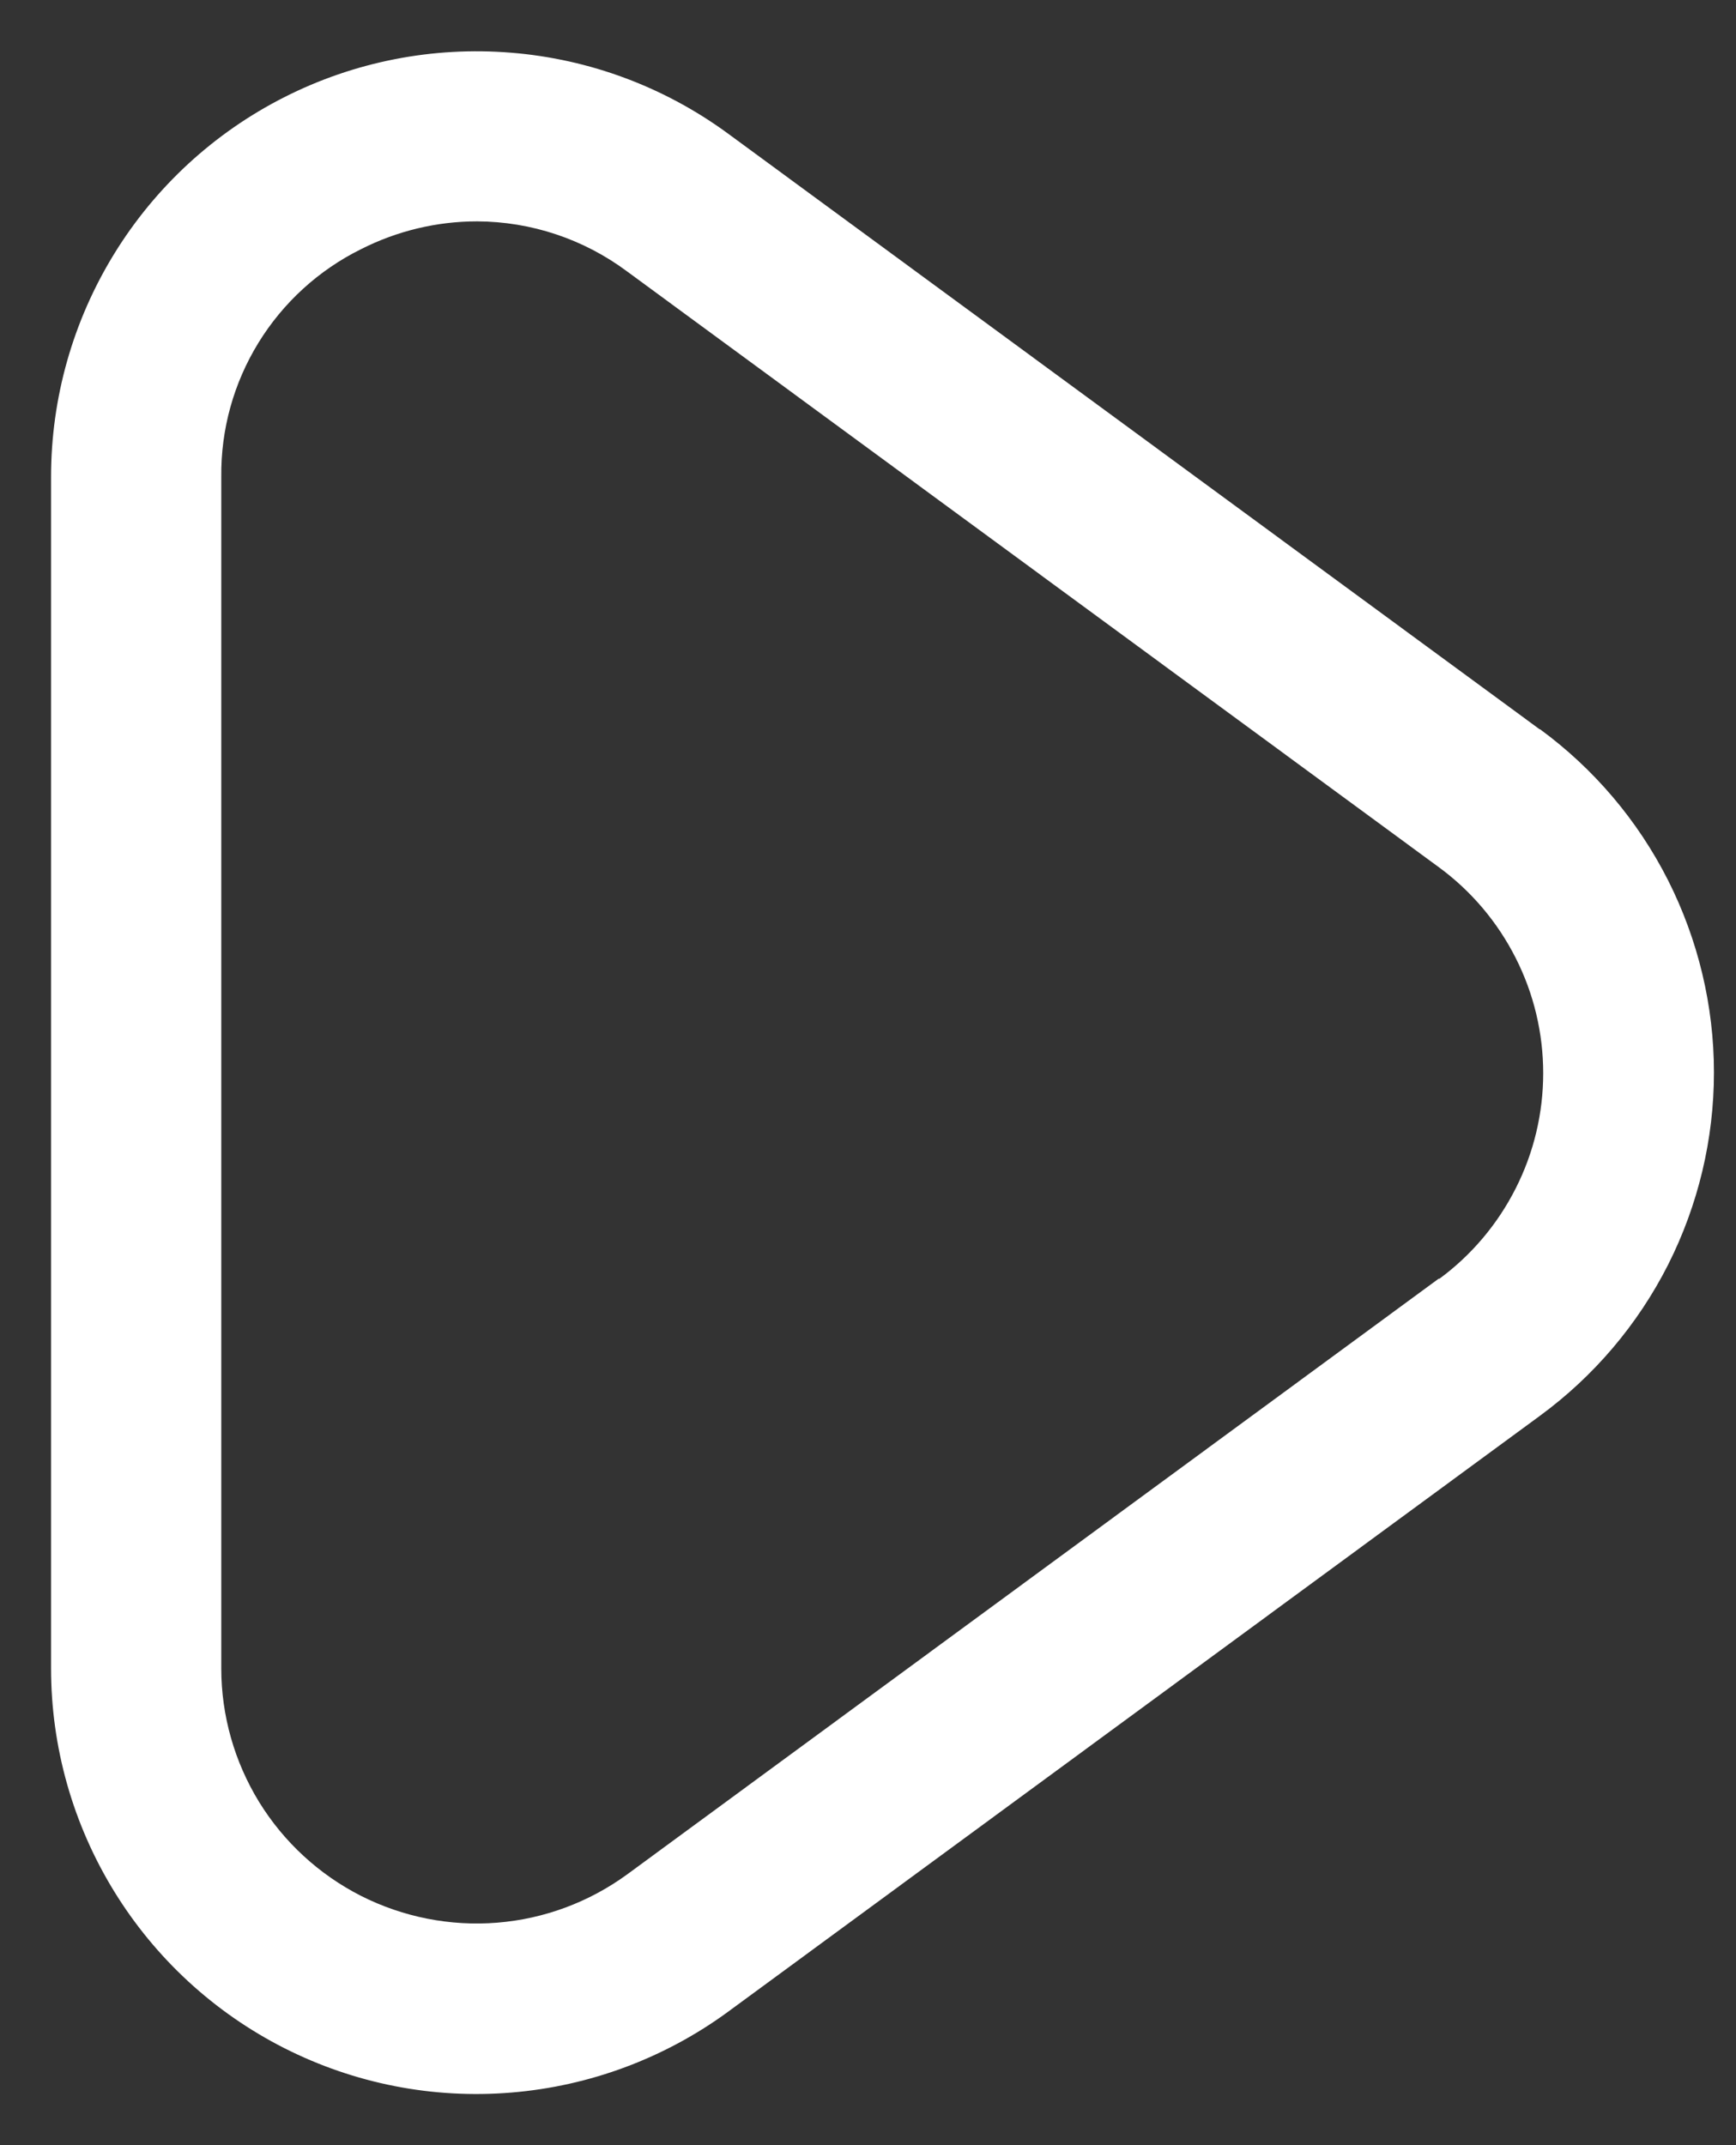 <svg width="17" height="21" viewBox="0 0 17 21" fill="none" xmlns="http://www.w3.org/2000/svg">
    <rect x="0" y="0" width="17" height="21" fill="#333333" stroke="none"/>
    <path d="M15.078 7.14L7.128 1.307C6.507 0.852 5.773 0.578 5.006 0.516C4.239 0.453 3.469 0.604 2.783 0.952C2.096 1.3 1.52 1.831 1.117 2.487C0.714 3.143 0.5 3.897 0.5 4.667V16.334C0.5 17.104 0.714 17.858 1.117 18.514C1.52 19.17 2.097 19.702 2.784 20.05C3.471 20.398 4.24 20.549 5.008 20.485C5.775 20.422 6.51 20.148 7.131 19.693L15.081 13.859C15.609 13.472 16.038 12.966 16.334 12.383C16.629 11.799 16.784 11.154 16.784 10.499C16.784 9.845 16.629 9.2 16.334 8.616C16.038 8.032 15.609 7.526 15.081 7.139L15.078 7.14ZM14.092 12.515L6.142 18.349C5.769 18.621 5.329 18.785 4.869 18.822C4.409 18.859 3.948 18.768 3.536 18.56C3.125 18.351 2.779 18.033 2.537 17.64C2.296 17.247 2.167 16.795 2.167 16.334V4.667C2.162 4.205 2.288 3.751 2.53 3.357C2.772 2.963 3.12 2.645 3.534 2.44C3.887 2.261 4.276 2.167 4.672 2.167C5.202 2.169 5.717 2.341 6.142 2.658L14.092 8.491C14.408 8.723 14.665 9.027 14.842 9.377C15.02 9.727 15.112 10.114 15.112 10.506C15.112 10.898 15.02 11.285 14.842 11.635C14.665 11.985 14.408 12.289 14.092 12.521V12.515Z" fill="white"/>
</svg>
